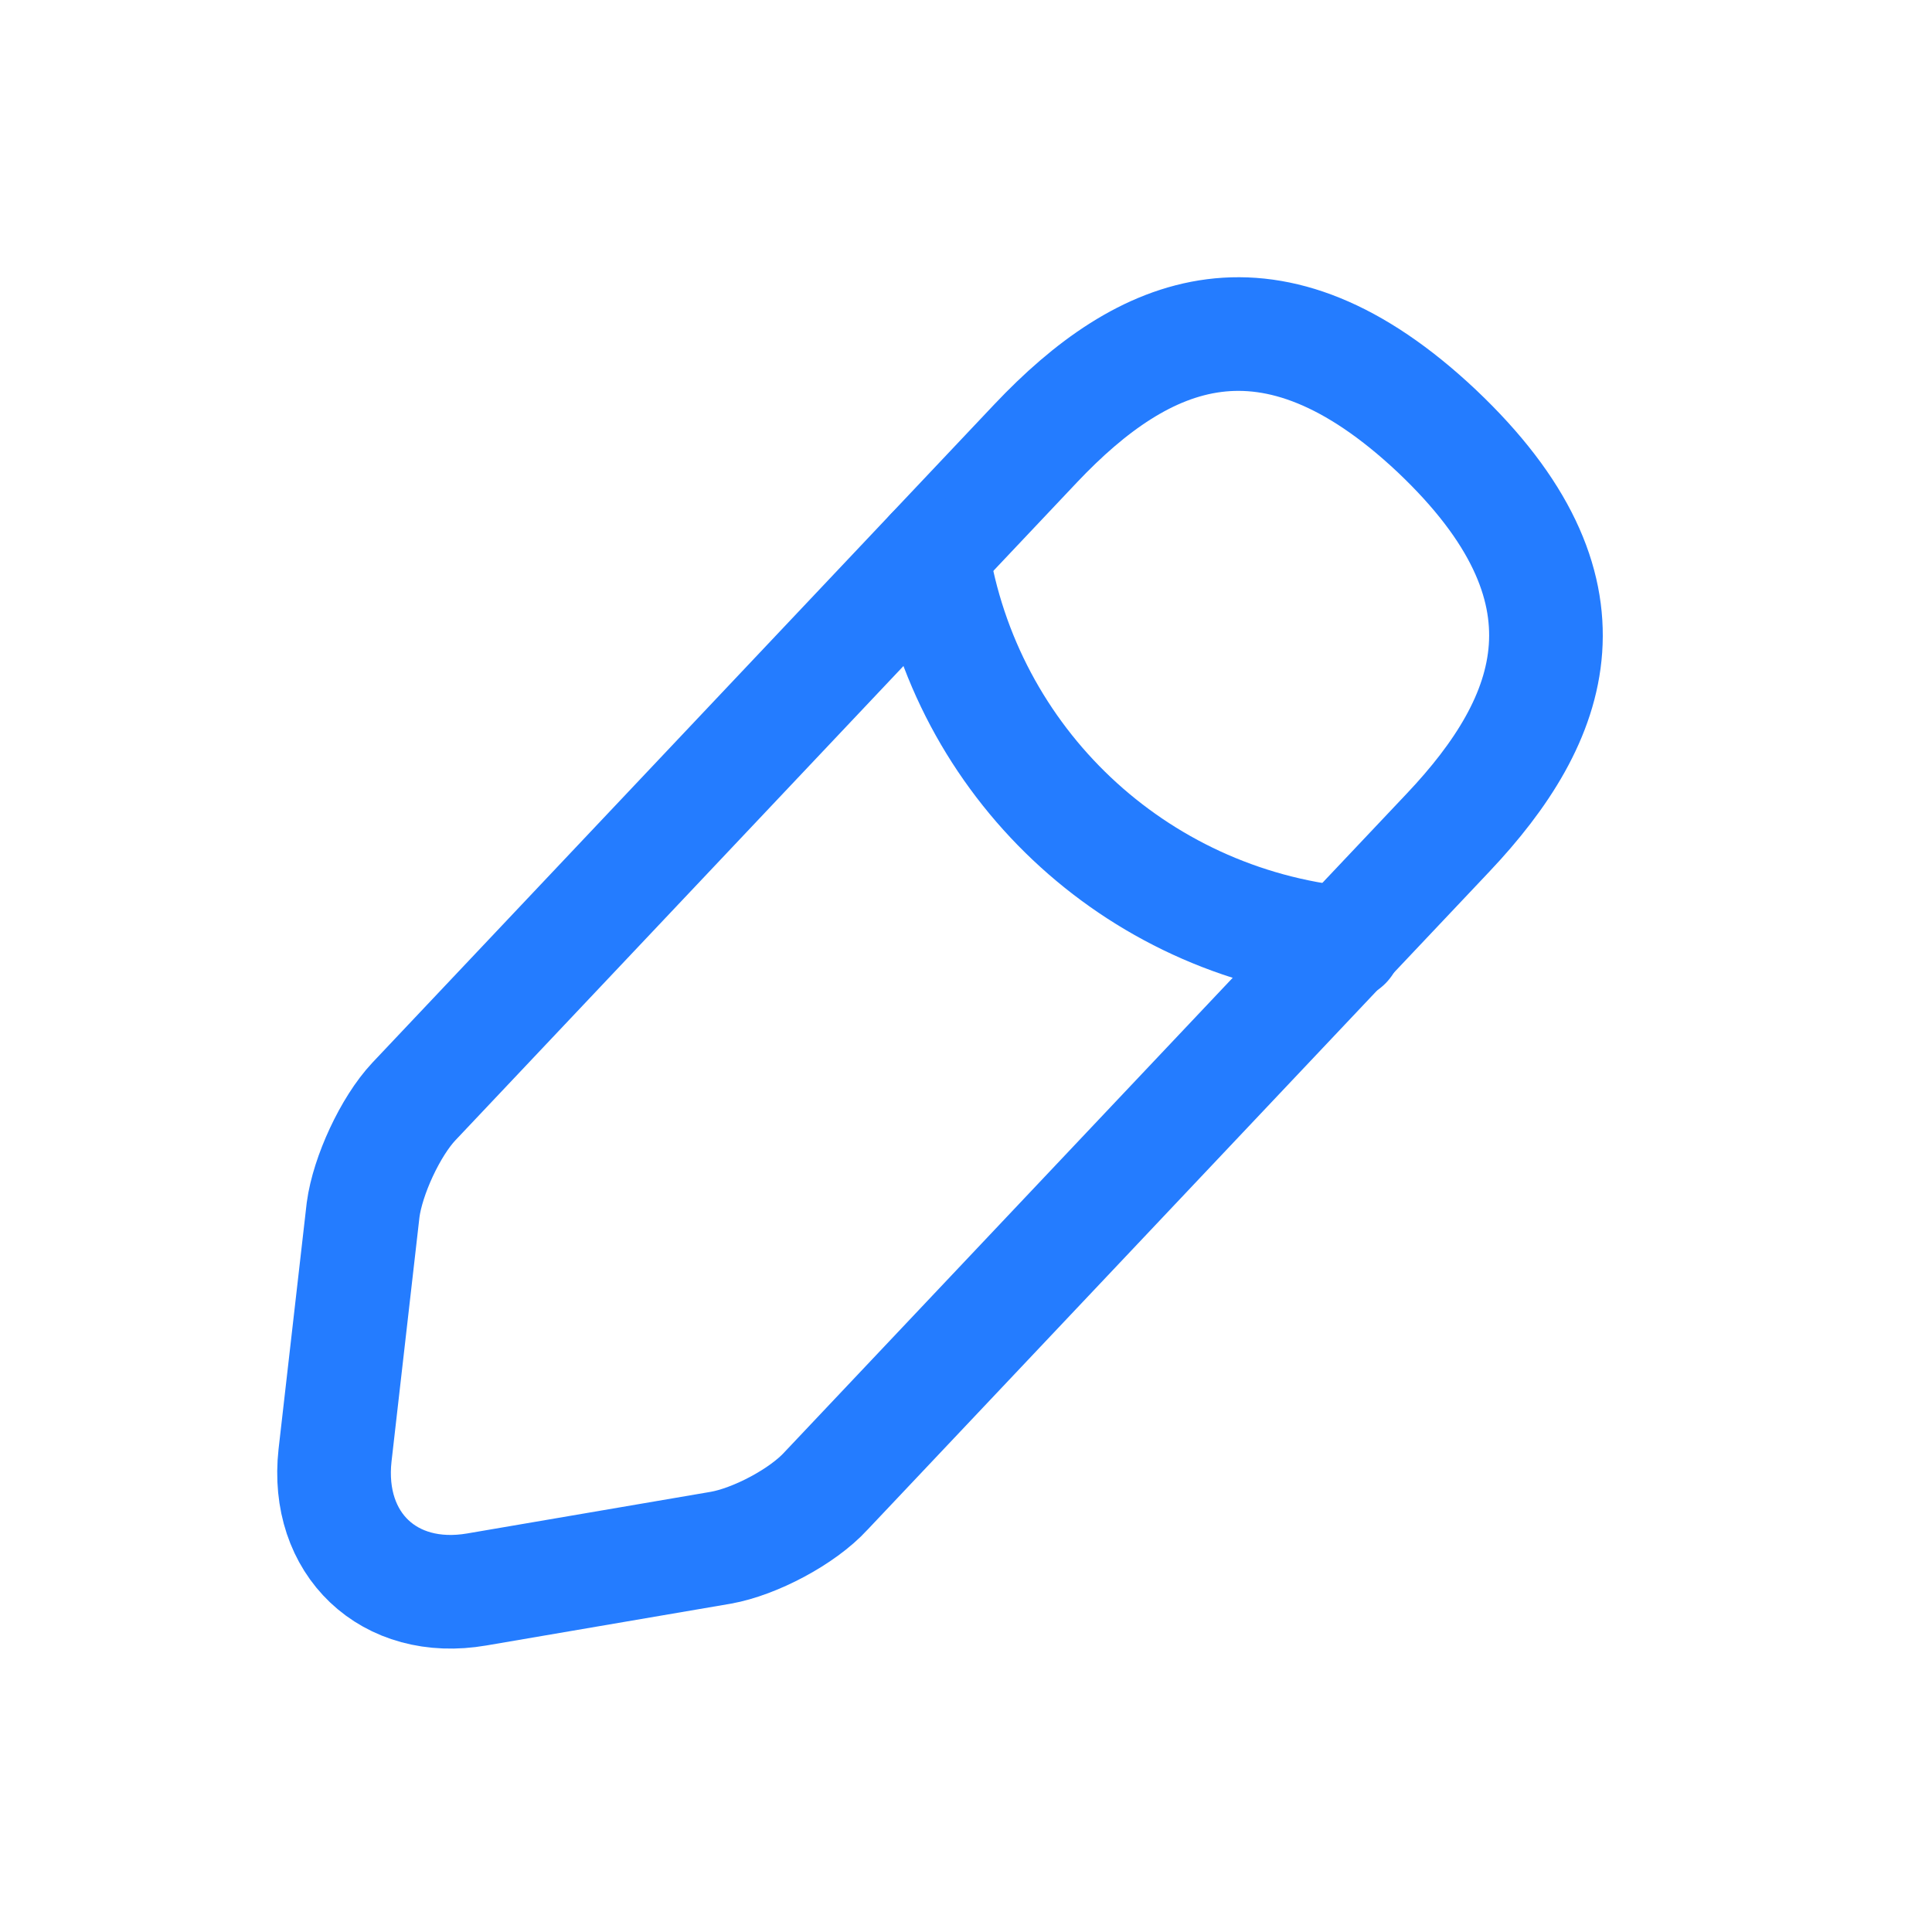 <svg width="17" height="17" viewBox="0 0 17 17" fill="none" xmlns="http://www.w3.org/2000/svg">
<path d="M9.115 3.899L3.642 9.692C3.435 9.912 3.235 10.345 3.195 10.646L2.948 12.806C2.862 13.585 3.422 14.119 4.195 13.986L6.342 13.619C6.642 13.566 7.062 13.345 7.268 13.119L12.742 7.326C13.688 6.326 14.115 5.186 12.642 3.792C11.175 2.412 10.062 2.899 9.115 3.899Z" stroke="#247CFF" stroke-miterlimit="10" stroke-linecap="round" stroke-linejoin="round"/>
<path d="M8.202 4.867C8.489 6.707 9.982 8.114 11.836 8.301" stroke="#247CFF" stroke-miterlimit="10" stroke-linecap="round" stroke-linejoin="round"/>
</svg>
